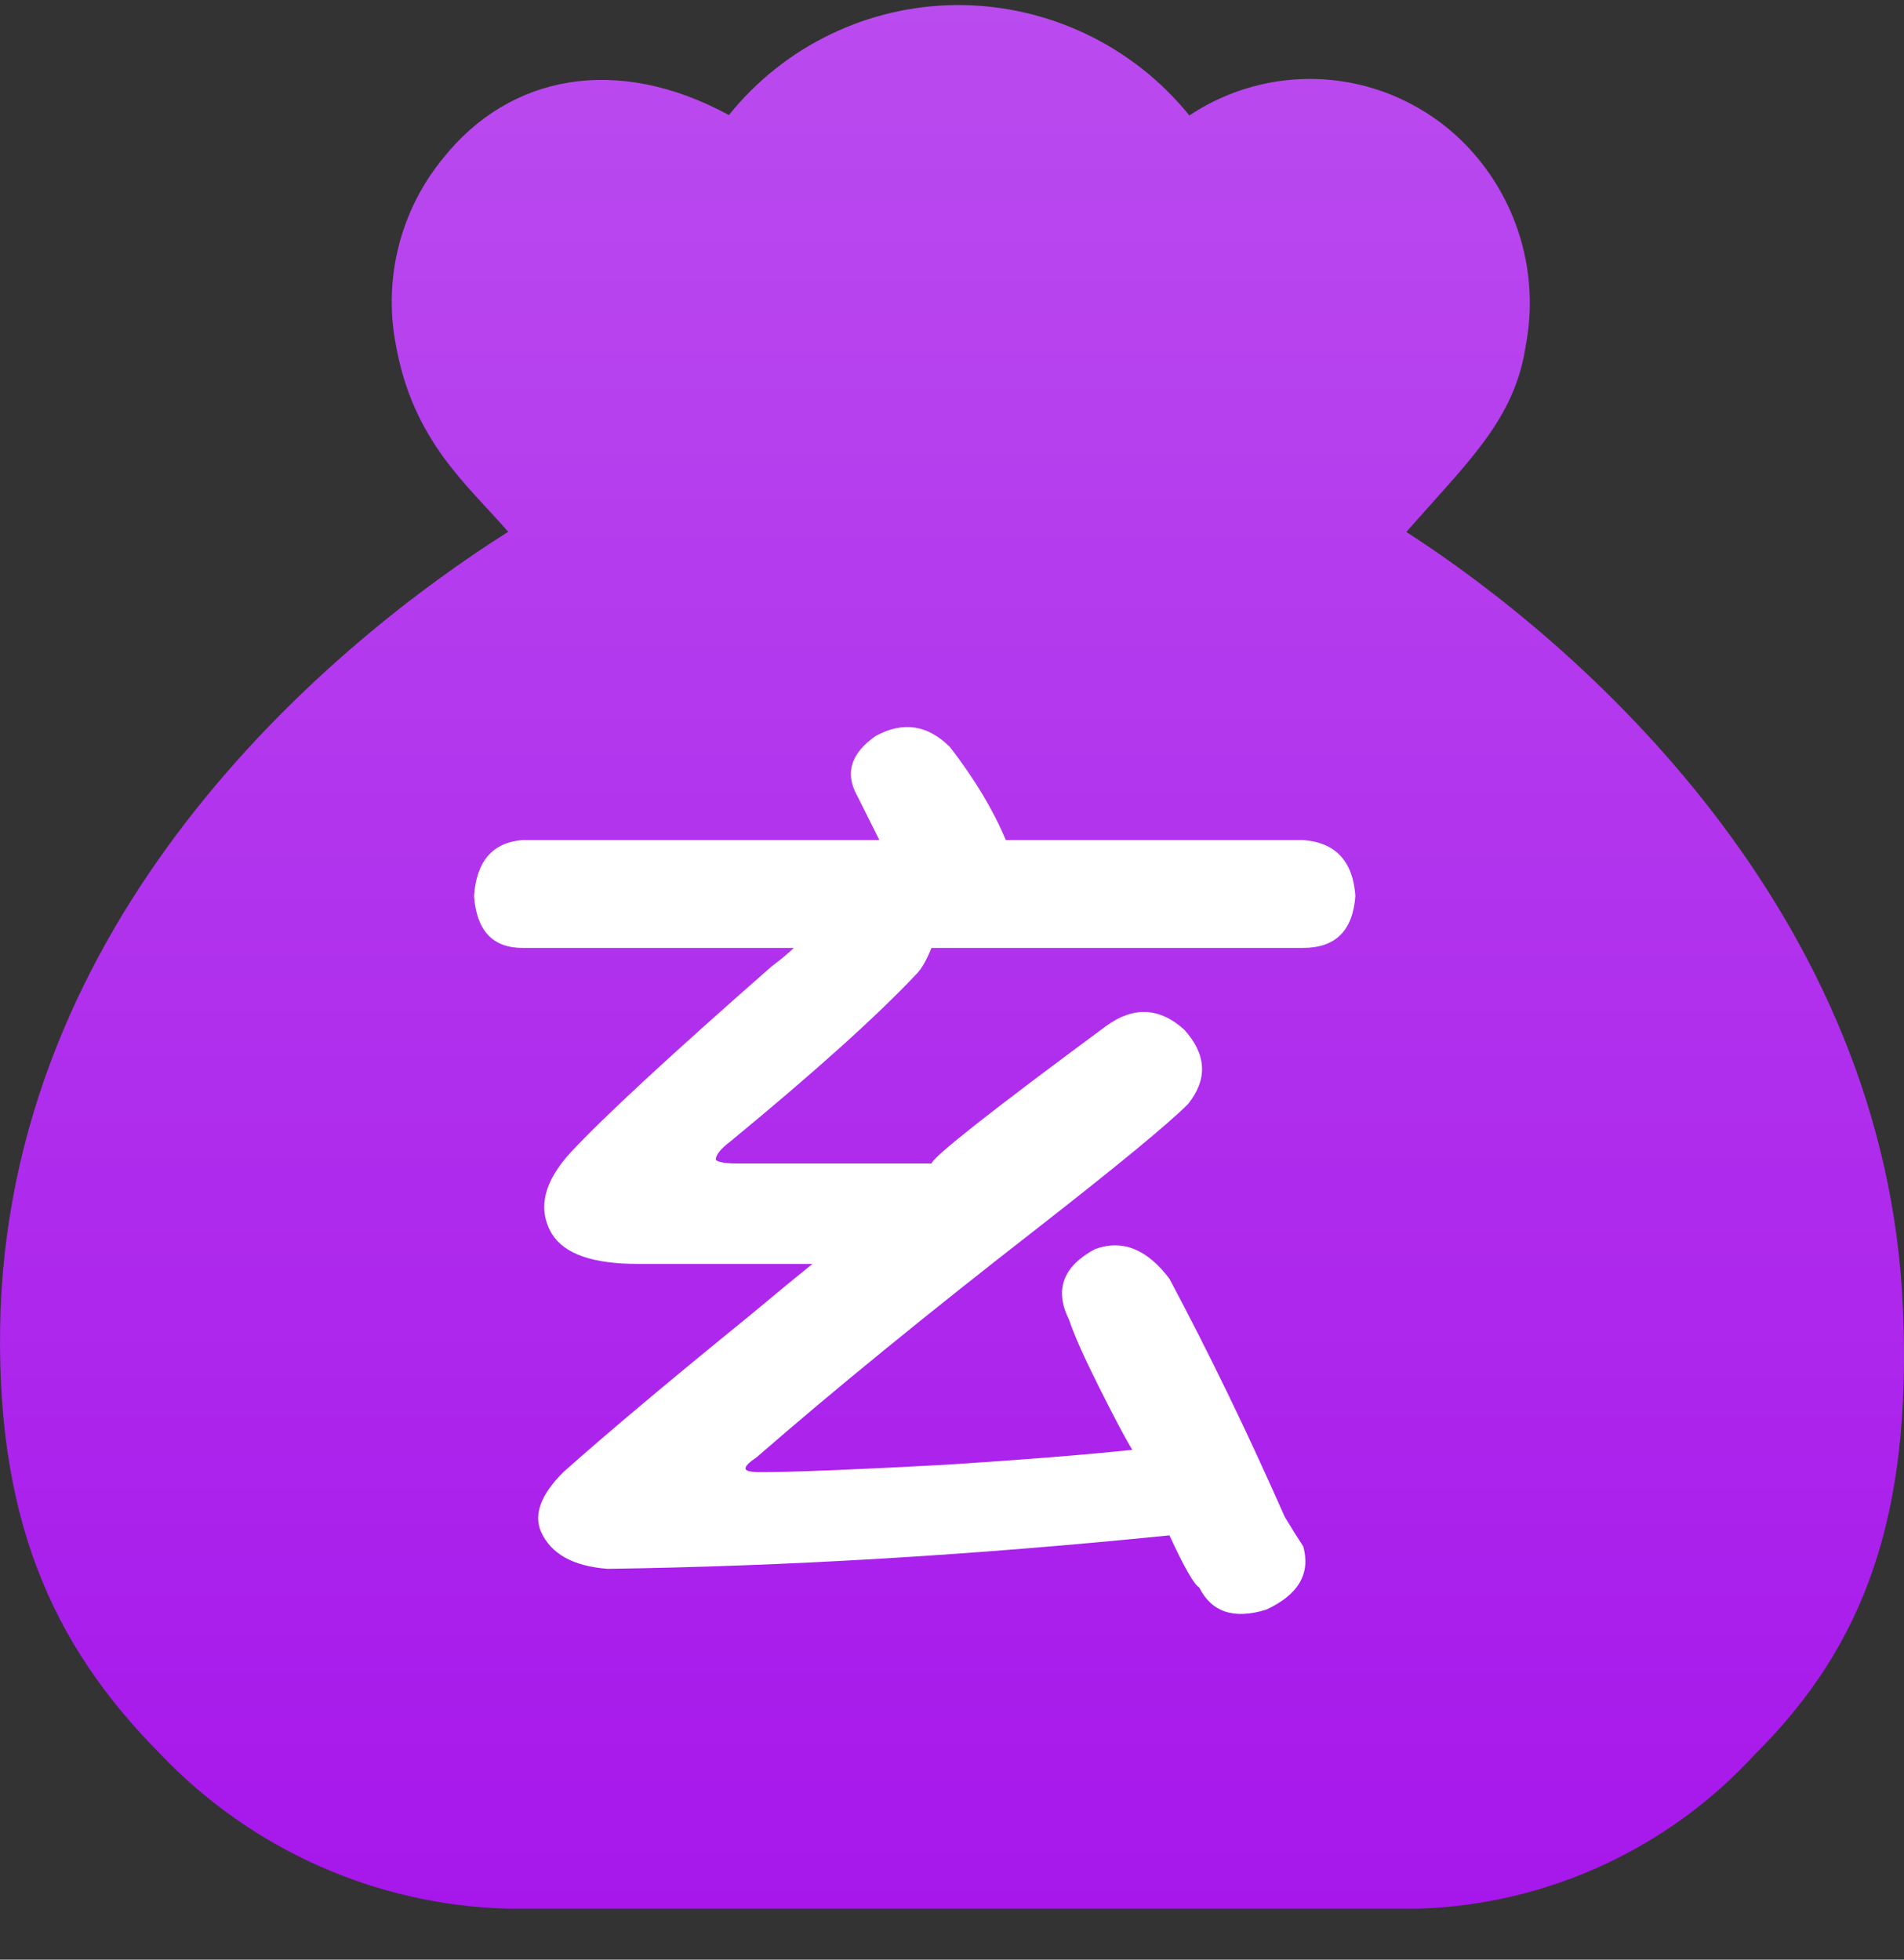 <svg width="34" height="35" viewBox="0 0 34 35" fill="none" xmlns="http://www.w3.org/2000/svg">
<rect x="0" y="0" width="34" height="35" fill="#333333" stroke="none"/>
<path d="M25.332 34.09H9.063C6.711 34.026 4.484 33.032 2.864 31.328C0.919 29.371 -0.111 27.078 0.01 23.386C0.296 16.128 6.039 11.417 9.075 9.498C8.335 8.647 7.376 7.873 7.07 6.165C6.839 4.979 7.149 3.751 7.919 2.818C9.101 1.34 11.011 0.966 13.016 2.055C14.009 0.819 15.508 0.097 17.094 0.09C18.702 0.086 20.227 0.811 21.239 2.062C22.042 1.527 23.014 1.31 23.967 1.453C24.921 1.597 25.787 2.09 26.397 2.837C26.774 3.296 27.046 3.832 27.192 4.408C27.339 4.984 27.358 5.585 27.246 6.169C27.05 7.488 26.234 8.224 25.113 9.501C28.164 11.466 33.684 16.242 33.982 23.382C34.137 27.055 33.31 29.375 31.339 31.332C29.791 33.021 27.624 34.018 25.332 34.09Z" fill="url(#paint0_linear_22857_67727)"/>
<path d="M15.703 15.004C15.57 14.738 15.438 14.473 15.305 14.207C15.083 13.809 15.194 13.454 15.637 13.145C16.124 12.879 16.566 12.945 16.965 13.344C17.408 13.919 17.74 14.473 17.961 15.004H23.273C23.849 15.048 24.159 15.38 24.203 16C24.159 16.62 23.849 16.93 23.273 16.93H16.633C16.544 17.151 16.456 17.306 16.367 17.395C15.659 18.147 14.552 19.143 13.047 20.383C12.87 20.516 12.781 20.626 12.781 20.715C12.825 20.759 12.958 20.781 13.18 20.781H16.633C16.677 20.648 17.717 19.829 19.754 18.324C20.241 17.97 20.706 17.992 21.148 18.391C21.547 18.833 21.569 19.276 21.215 19.719C20.861 20.073 19.975 20.803 18.559 21.91C16.566 23.46 14.884 24.832 13.512 26.027C13.379 26.116 13.312 26.182 13.312 26.227C13.312 26.271 13.401 26.293 13.578 26.293C14.154 26.293 15.26 26.249 16.898 26.16C18.271 26.072 19.378 25.983 20.219 25.895C20.086 25.673 19.887 25.297 19.621 24.766C19.355 24.234 19.178 23.836 19.09 23.57C18.824 23.039 18.979 22.619 19.555 22.309C20.042 22.131 20.484 22.309 20.883 22.84C21.591 24.168 22.277 25.585 22.941 27.09C23.074 27.311 23.185 27.488 23.273 27.621C23.406 28.108 23.185 28.484 22.609 28.75C22.034 28.927 21.635 28.794 21.414 28.352C21.326 28.307 21.148 27.997 20.883 27.422C17.385 27.776 14.043 27.975 10.855 28.02C10.236 27.975 9.837 27.754 9.66 27.355C9.527 27.046 9.66 26.691 10.059 26.293C10.855 25.585 11.962 24.655 13.379 23.504C13.91 23.061 14.287 22.751 14.508 22.574H11.387C10.59 22.574 10.081 22.397 9.859 22.043C9.594 21.6 9.704 21.113 10.191 20.582C10.767 19.962 11.962 18.855 13.777 17.262C13.954 17.129 14.087 17.018 14.176 16.93H9.328C8.797 16.93 8.509 16.62 8.465 16C8.509 15.38 8.797 15.048 9.328 15.004H15.703Z" fill="white"/>
<defs>
<linearGradient id="paint0_linear_22857_67727" x1="17" y1="0.09" x2="17" y2="34.09" gradientUnits="userSpaceOnUse">
<stop stop-color="#07C160"/>
<stop offset="0" stop-color="#BA4BEF"/>
<stop offset="1" stop-color="#A717EB"/>
</linearGradient>
</defs>
</svg>
